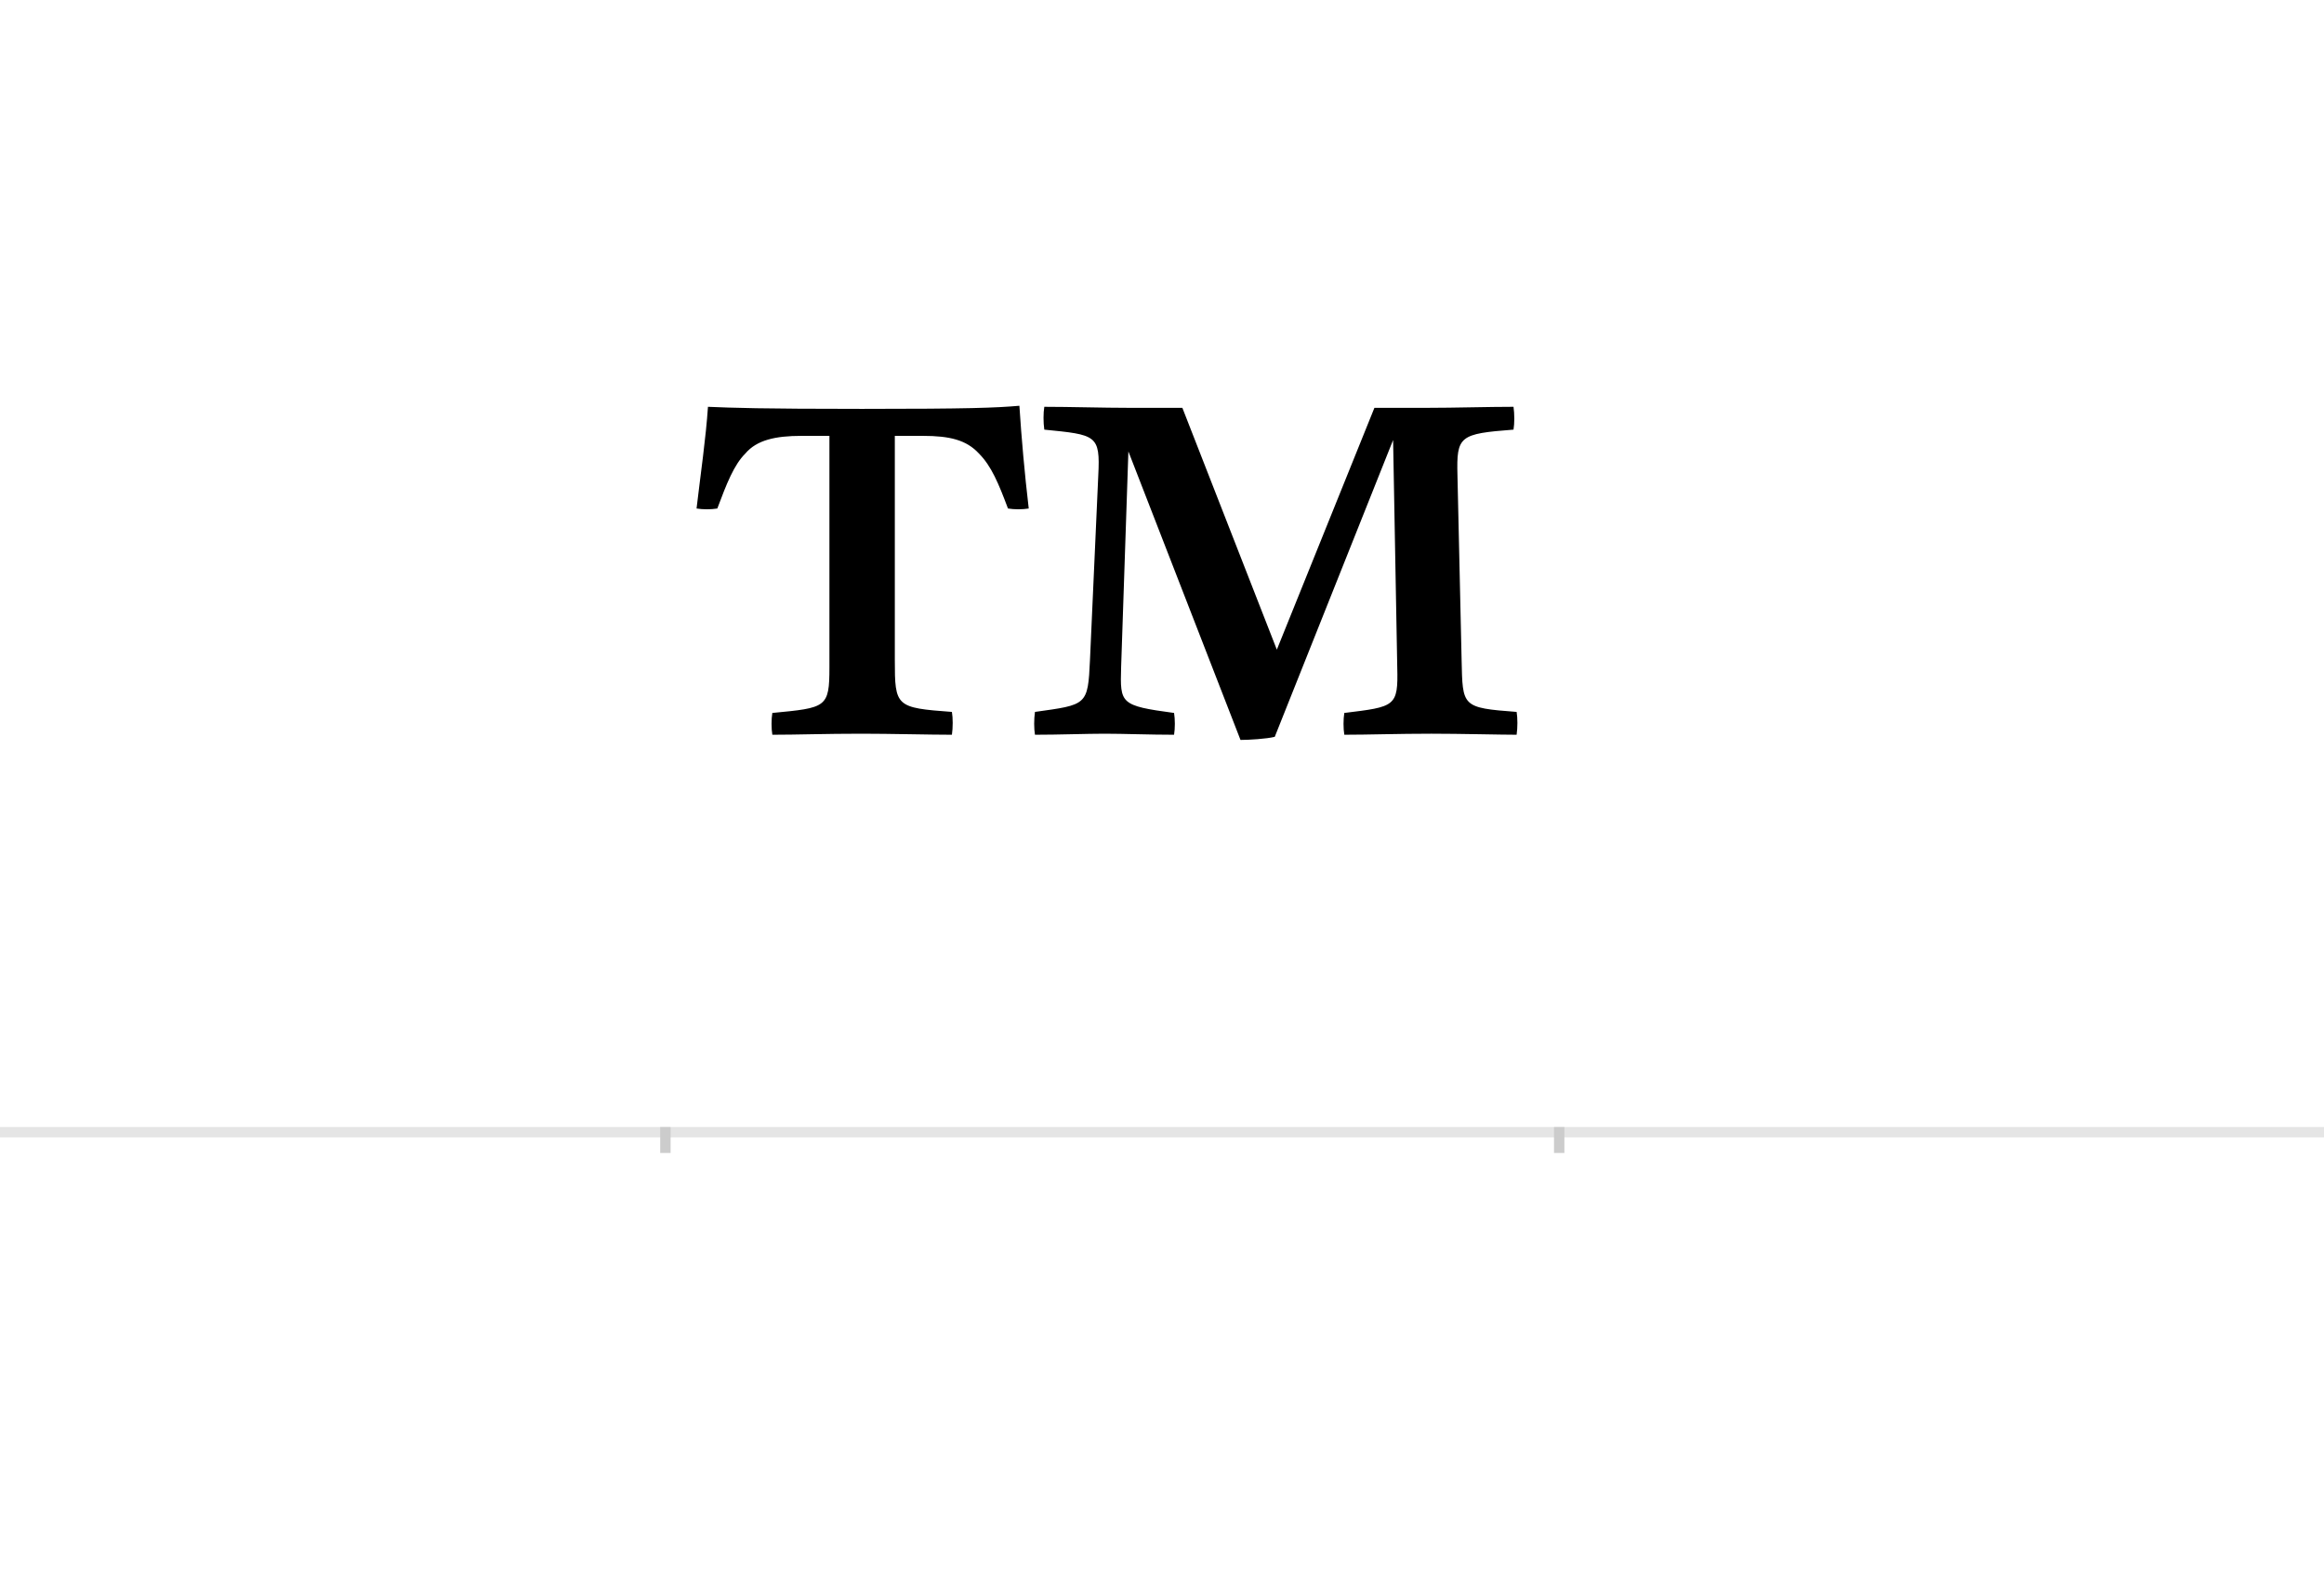 <?xml version="1.0" encoding="UTF-8"?>
<svg height="1521" version="1.1" width="2238.75" xmlns="http://www.w3.org/2000/svg" xmlns:xlink="http://www.w3.org/1999/xlink">
 <rect width="100%" height="100%" fill="#808080" stroke="none"/>
 <path d="M0,0 l2238.75,0 l0,1521 l-2238.75,0 Z M0,0" fill="rgb(255,255,255)" transform="matrix(1,0,0,-1,0,1521)"/>
 <path d="M0,0 l2238.75,0" fill="none" stroke="rgb(229,229,229)" stroke-width="10" transform="matrix(1,0,0,-1,0,1091)"/>
 <path d="M0,5 l0,-25" fill="none" stroke="rgb(204,204,204)" stroke-width="10" transform="matrix(1,0,0,-1,641,1091)"/>
 <path d="M0,5 l0,-25" fill="none" stroke="rgb(204,204,204)" stroke-width="10" transform="matrix(1,0,0,-1,1502,1091)"/>
 <path d="M589,465 l-91,233 l-51,0 c-25,0,-58,1,-82,1 c-1,-6,-1,-15,0,-22 c50,-5,54,-5,52,-44 l-8,-178 c-2,-44,-3,-43,-53,-50 c-1,-7,-1,-16,0,-22 c23,0,50,1,67,1 c18,0,44,-1,67,-1 c1,6,1,15,0,21 c-52,7,-52,9,-51,44 l7,208 l108,-278 c8,0,25,1,33,3 l114,286 l4,-219 c1,-38,-2,-38,-51,-44 c-1,-6,-1,-15,0,-21 c23,0,52,1,84,1 c27,0,67,-1,82,-1 c1,7,1,16,0,22 c-53,4,-52,5,-53,50 l-4,178 c-1,38,2,40,54,44 c1,6,1,15,0,22 c-24,0,-57,-1,-83,-1 l-51,0 Z M190,697 c-99,0,-125,1,-149,2 c-2,-30,-7,-64,-11,-98 c6,-1,14,-1,20,0 c9,24,16,42,27,53 c11,13,29,17,54,17 l27,0 l0,-223 c0,-39,-3,-39,-55,-44 c-1,-6,-1,-15,0,-21 c24,0,51,1,86,1 c27,0,66,-1,87,-1 c1,7,1,16,0,22 c-54,4,-55,5,-55,50 l0,216 l27,0 c26,0,42,-4,54,-17 c12,-12,19,-29,28,-53 c6,-1,14,-1,20,0 c-4,34,-7,68,-9,99 c-23,-2,-49,-3,-151,-3 Z M190,697" fill="rgb(0,0,0)" transform="matrix(1,0,0,-1,641,1091)"/>
</svg>